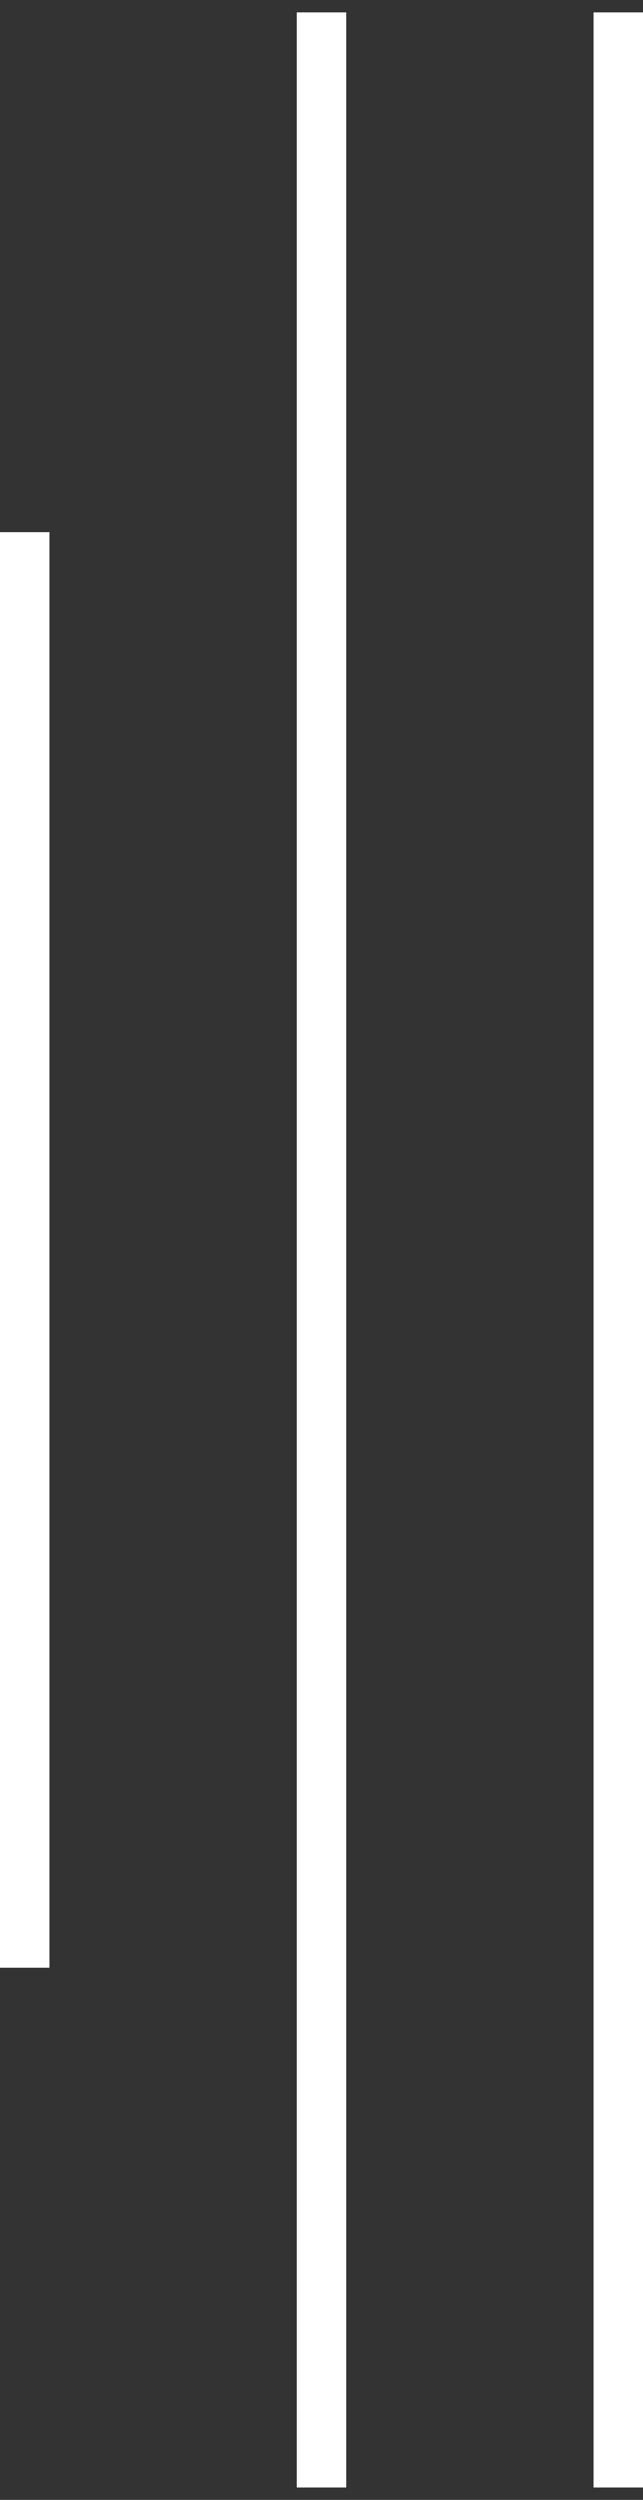 <svg width="100%" height="100%" viewBox="0 0 26 101" fill="none" xmlns="http://www.w3.org/2000/svg">
<rect x="0" y="0" width="26" height="101" fill="#333333" stroke="none"/>
<path d="M25 0.5L25 100.5" stroke="white" stroke-width="2"/>
<path d="M13 0.5L13 100.5" stroke="white" stroke-width="2"/>
<path d="M1 21.5L1 79.5" stroke="white" stroke-width="2"/>
</svg>
